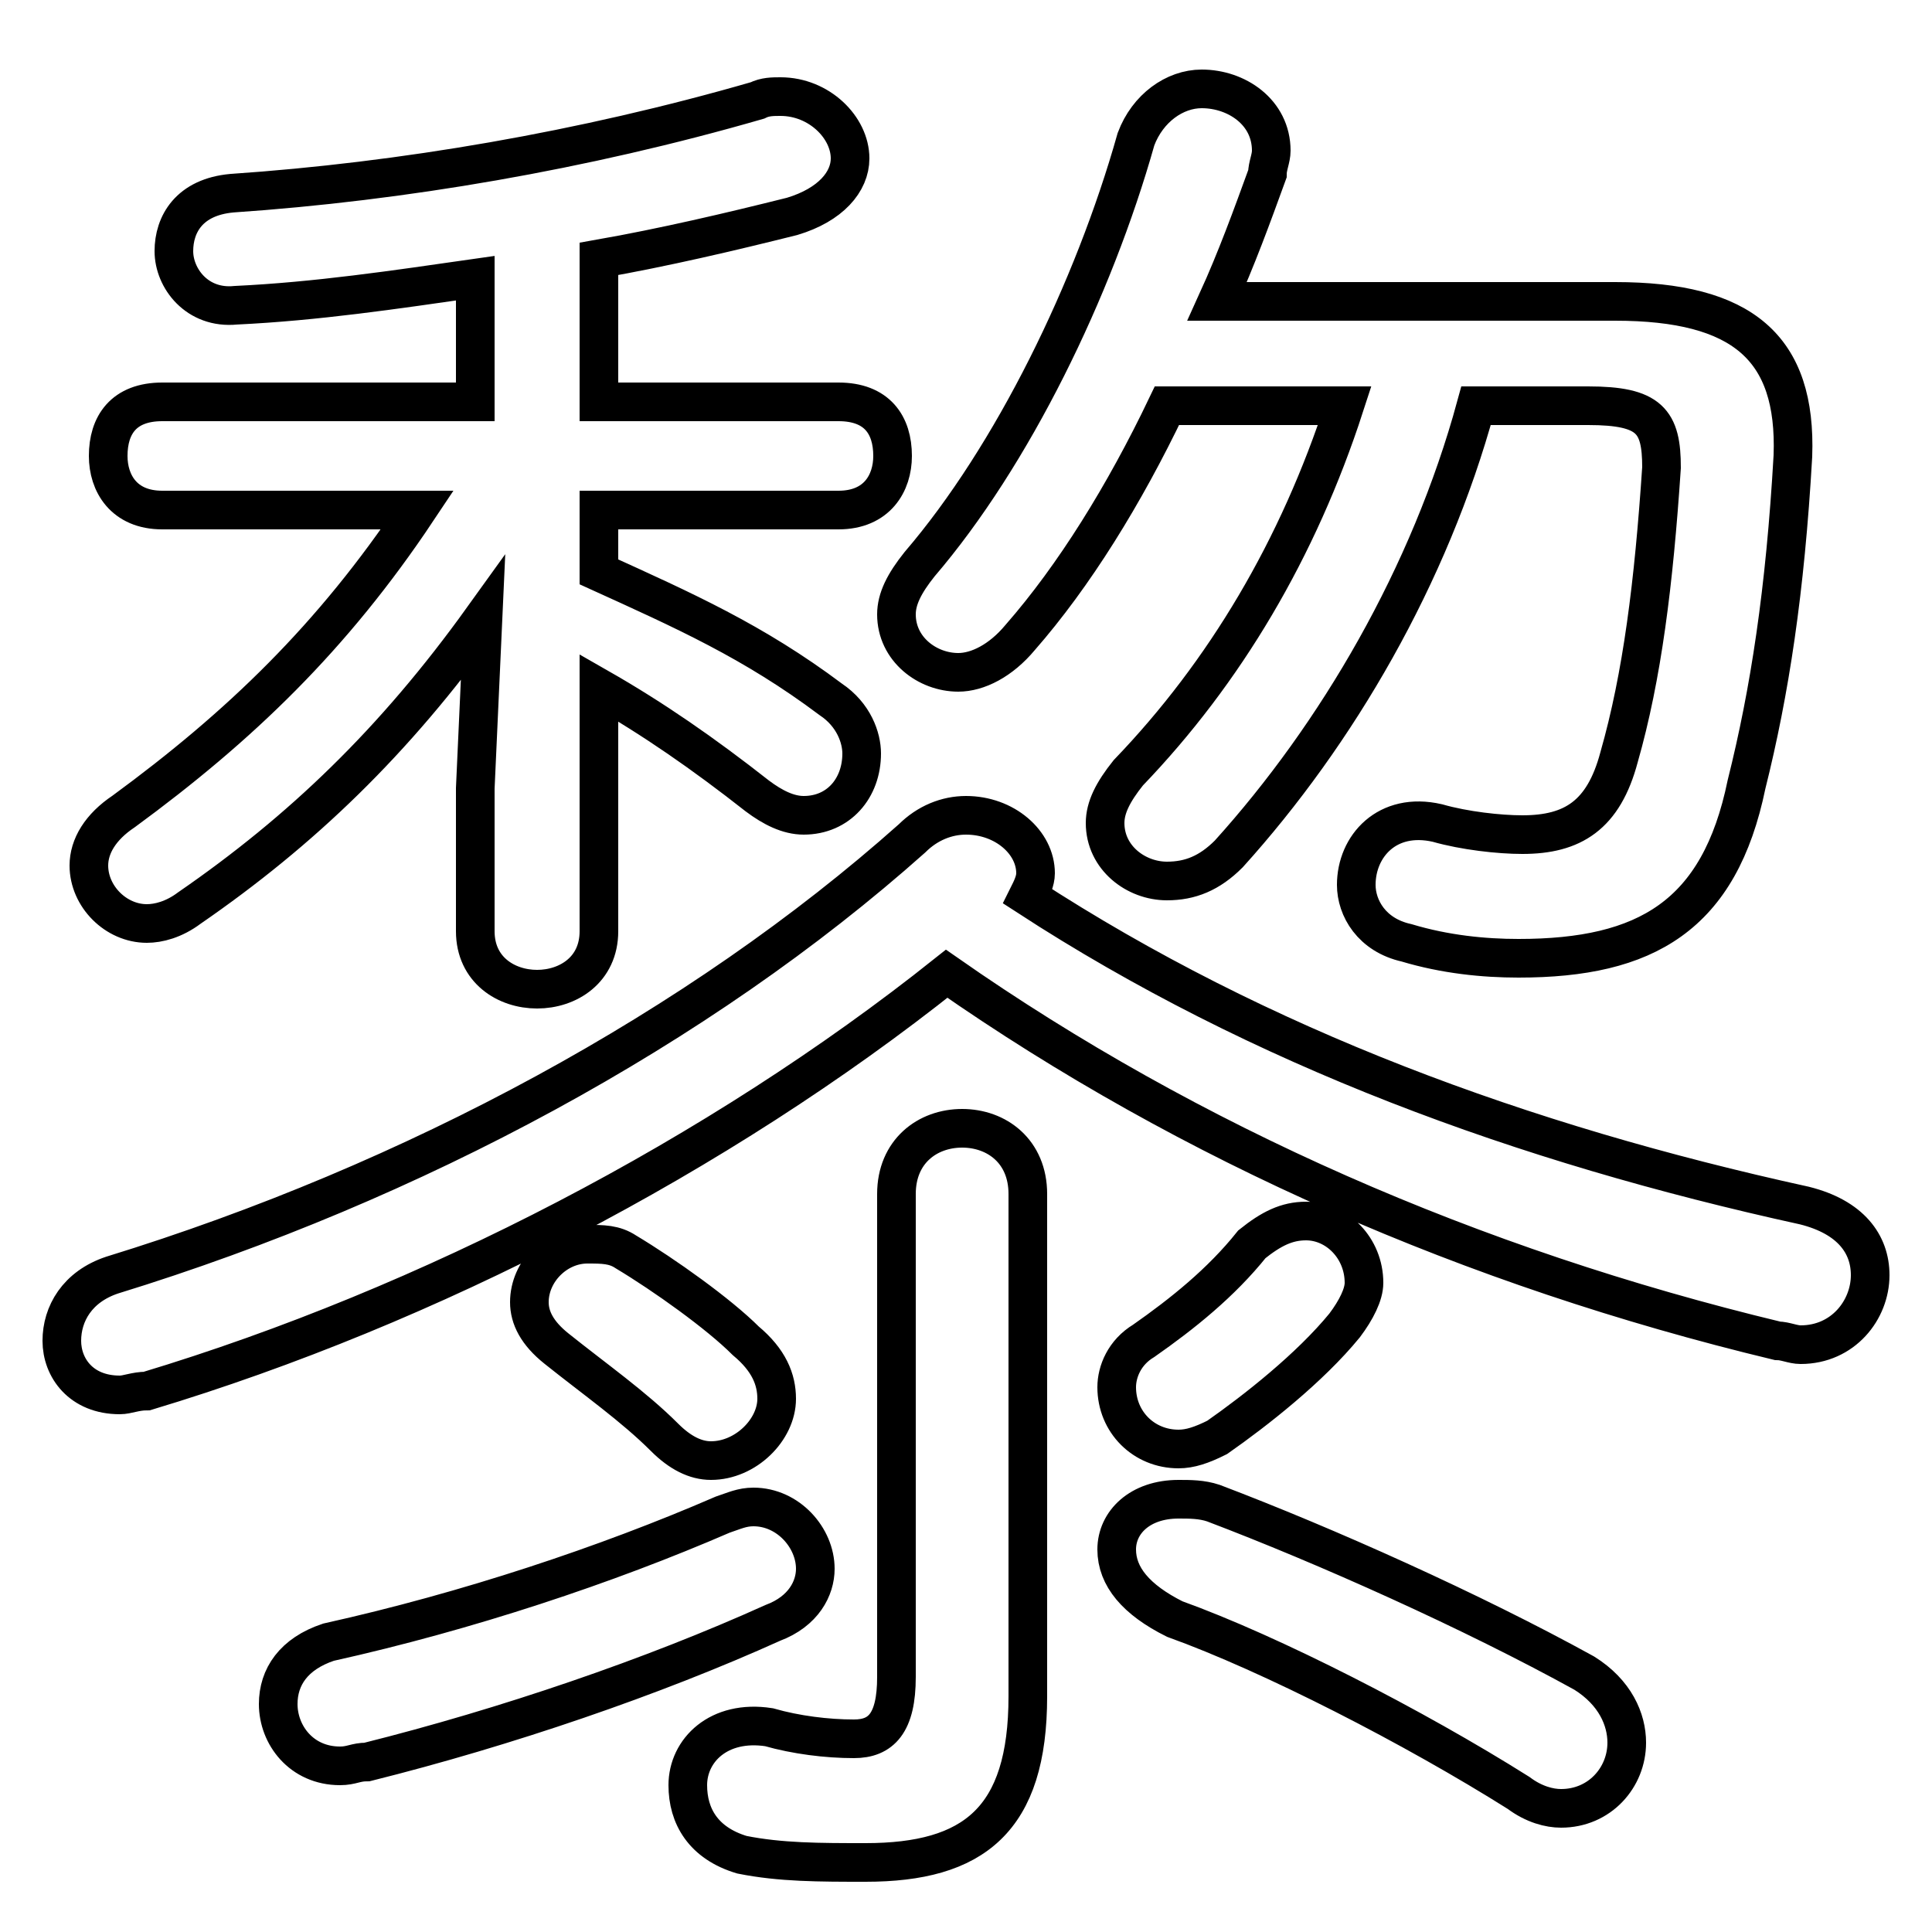 <svg xmlns="http://www.w3.org/2000/svg" viewBox="0 -44.0 50.0 50.0">
    <rect x="0" y="-44.0" width="50.0" height="50.0" fill="#808080" stroke="none"/>
    <g transform="scale(1, -1)">
        <!-- ボディの枠 -->
        <rect x="0" y="-6.0" width="50.0" height="50.0"
            stroke="white" fill="white"/>
        <!-- グリフ座標系の原点 -->
        <circle cx="0" cy="0" r="5" fill="white"/>
        <!-- グリフのアウトライン -->
        <g style="fill:none;stroke:#000000;stroke-width:1;">
<path d="M 16.2 11.6 C 15.9 11.8 15.6 11.8 15.2 11.8 C 14.4 11.8 13.7 11.1 13.7 10.3 C 13.7 9.9 13.9 9.5 14.4 9.1 C 15.4 8.3 16.4 7.6 17.2 6.8 C 17.6 6.4 18.0 6.2 18.4 6.2 C 19.3 6.2 20.1 7.0 20.1 7.8 C 20.1 8.3 19.9 8.8 19.3 9.3 C 18.6 10.0 17.2 11.0 16.2 11.6 Z M 41.1 33.5 C 42.7 33.5 43.0 33.1 43.0 31.9 C 42.8 28.9 42.5 26.5 41.9 24.4 C 41.5 22.9 40.7 22.4 39.4 22.4 C 38.8 22.4 37.9 22.5 37.2 22.7 C 35.9 23.0 35.1 22.1 35.1 21.1 C 35.1 20.5 35.5 19.8 36.4 19.6 C 37.4 19.3 38.4 19.2 39.3 19.2 C 42.6 19.2 44.5 20.3 45.2 23.7 C 45.8 26.1 46.2 28.7 46.4 32.2 C 46.5 35.0 45.1 36.2 41.8 36.2 L 31.5 36.2 C 32.0 37.3 32.4 38.4 32.8 39.5 C 32.8 39.7 32.9 39.9 32.9 40.1 C 32.9 41.1 32.0 41.7 31.1 41.7 C 30.4 41.7 29.7 41.2 29.4 40.4 C 28.3 36.5 26.2 32.2 23.8 29.4 C 23.4 28.9 23.2 28.5 23.2 28.1 C 23.2 27.2 24.0 26.6 24.8 26.6 C 25.3 26.6 25.9 26.9 26.4 27.5 C 27.8 29.1 29.1 31.2 30.2 33.5 L 34.8 33.5 C 33.6 29.8 31.7 26.6 29.2 24.0 C 28.8 23.5 28.6 23.1 28.6 22.7 C 28.6 21.8 29.4 21.2 30.2 21.2 C 30.8 21.2 31.3 21.4 31.8 21.9 C 34.6 25.0 37.0 29.1 38.2 33.5 Z M 32.4 11.8 C 31.6 10.8 30.6 10.0 29.6 9.3 C 29.1 9.0 28.9 8.5 28.9 8.1 C 28.9 7.2 29.6 6.5 30.5 6.5 C 30.8 6.5 31.1 6.6 31.5 6.8 C 32.5 7.5 33.9 8.6 34.8 9.7 C 35.1 10.1 35.3 10.5 35.3 10.8 C 35.3 11.7 34.6 12.4 33.8 12.4 C 33.3 12.4 32.9 12.2 32.4 11.8 Z M 31.4 5.1 C 31.1 5.2 30.8 5.2 30.5 5.2 C 29.5 5.2 28.9 4.6 28.9 3.9 C 28.9 3.2 29.4 2.6 30.4 2.1 C 32.9 1.2 36.6 -0.7 39.3 -2.4 C 39.7 -2.7 40.1 -2.8 40.4 -2.8 C 41.4 -2.8 42.1 -2.0 42.1 -1.1 C 42.1 -0.5 41.8 0.2 41.0 0.7 C 38.1 2.3 34.3 4.0 31.4 5.1 Z M 26.6 13.1 C 26.6 14.2 25.8 14.8 24.9 14.8 C 24.0 14.8 23.2 14.2 23.2 13.1 L 23.2 0.6 C 23.2 -0.6 22.8 -1.0 22.1 -1.0 C 21.4 -1.0 20.6 -0.9 19.9 -0.7 C 18.6 -0.5 17.8 -1.3 17.8 -2.2 C 17.8 -3.0 18.2 -3.7 19.2 -4.0 C 20.2 -4.2 21.2 -4.2 22.4 -4.2 C 25.2 -4.2 26.6 -3.1 26.6 0.1 Z M 18.7 4.8 C 15.7 3.5 12.1 2.3 8.5 1.5 C 7.6 1.2 7.2 0.6 7.2 -0.1 C 7.2 -0.9 7.8 -1.7 8.8 -1.7 C 9.1 -1.7 9.2 -1.6 9.5 -1.6 C 13.1 -0.7 16.9 0.6 20.0 2.0 C 20.8 2.3 21.1 2.9 21.1 3.4 C 21.1 4.2 20.4 5.0 19.5 5.0 C 19.2 5.0 19.0 4.9 18.7 4.8 Z M 24.5 18.8 C 30.8 14.4 38.1 11.2 46.0 9.3 C 46.2 9.3 46.4 9.2 46.6 9.2 C 47.7 9.2 48.4 10.1 48.4 11.0 C 48.4 11.8 47.9 12.5 46.7 12.8 C 39.4 14.4 32.6 16.9 26.6 20.8 C 26.7 21.0 26.8 21.2 26.8 21.4 C 26.8 22.2 26.0 22.9 25.0 22.9 C 24.5 22.9 24.0 22.7 23.6 22.3 C 18.1 17.4 10.7 13.4 2.9 11.0 C 2.0 10.7 1.6 10.0 1.6 9.3 C 1.6 8.6 2.1 7.9 3.1 7.9 C 3.3 7.9 3.5 8.0 3.8 8.0 C 11.1 10.2 18.6 14.1 24.5 18.8 Z M 15.5 30.8 L 21.7 30.8 C 22.7 30.8 23.1 31.5 23.1 32.2 C 23.1 33.0 22.7 33.6 21.7 33.6 L 15.5 33.6 L 15.5 37.3 C 17.2 37.6 18.9 38.0 20.5 38.4 C 21.5 38.7 22.0 39.3 22.0 39.9 C 22.0 40.7 21.2 41.5 20.2 41.5 C 20.0 41.5 19.8 41.5 19.6 41.4 C 15.1 40.1 10.4 39.3 6.0 39.0 C 4.9 38.9 4.5 38.2 4.5 37.5 C 4.5 36.8 5.1 36.0 6.1 36.1 C 8.2 36.2 10.2 36.5 12.3 36.8 L 12.3 33.6 L 4.2 33.6 C 3.2 33.6 2.8 33.0 2.8 32.2 C 2.8 31.5 3.2 30.8 4.2 30.8 L 10.8 30.8 C 8.6 27.5 6.2 25.2 3.2 23.0 C 2.6 22.6 2.3 22.1 2.3 21.6 C 2.3 20.8 3.0 20.1 3.8 20.1 C 4.1 20.1 4.5 20.2 4.9 20.5 C 7.8 22.5 10.2 24.8 12.5 28.0 L 12.3 23.6 L 12.3 19.9 C 12.3 18.9 13.1 18.4 13.9 18.4 C 14.7 18.4 15.5 18.9 15.5 19.9 L 15.5 26.2 C 16.9 25.4 18.2 24.5 19.6 23.4 C 20.0 23.1 20.4 22.9 20.8 22.9 C 21.7 22.9 22.3 23.6 22.3 24.5 C 22.3 24.9 22.1 25.5 21.5 25.9 C 19.5 27.4 17.7 28.2 15.5 29.2 Z"/>
</g>
</g>
</svg>